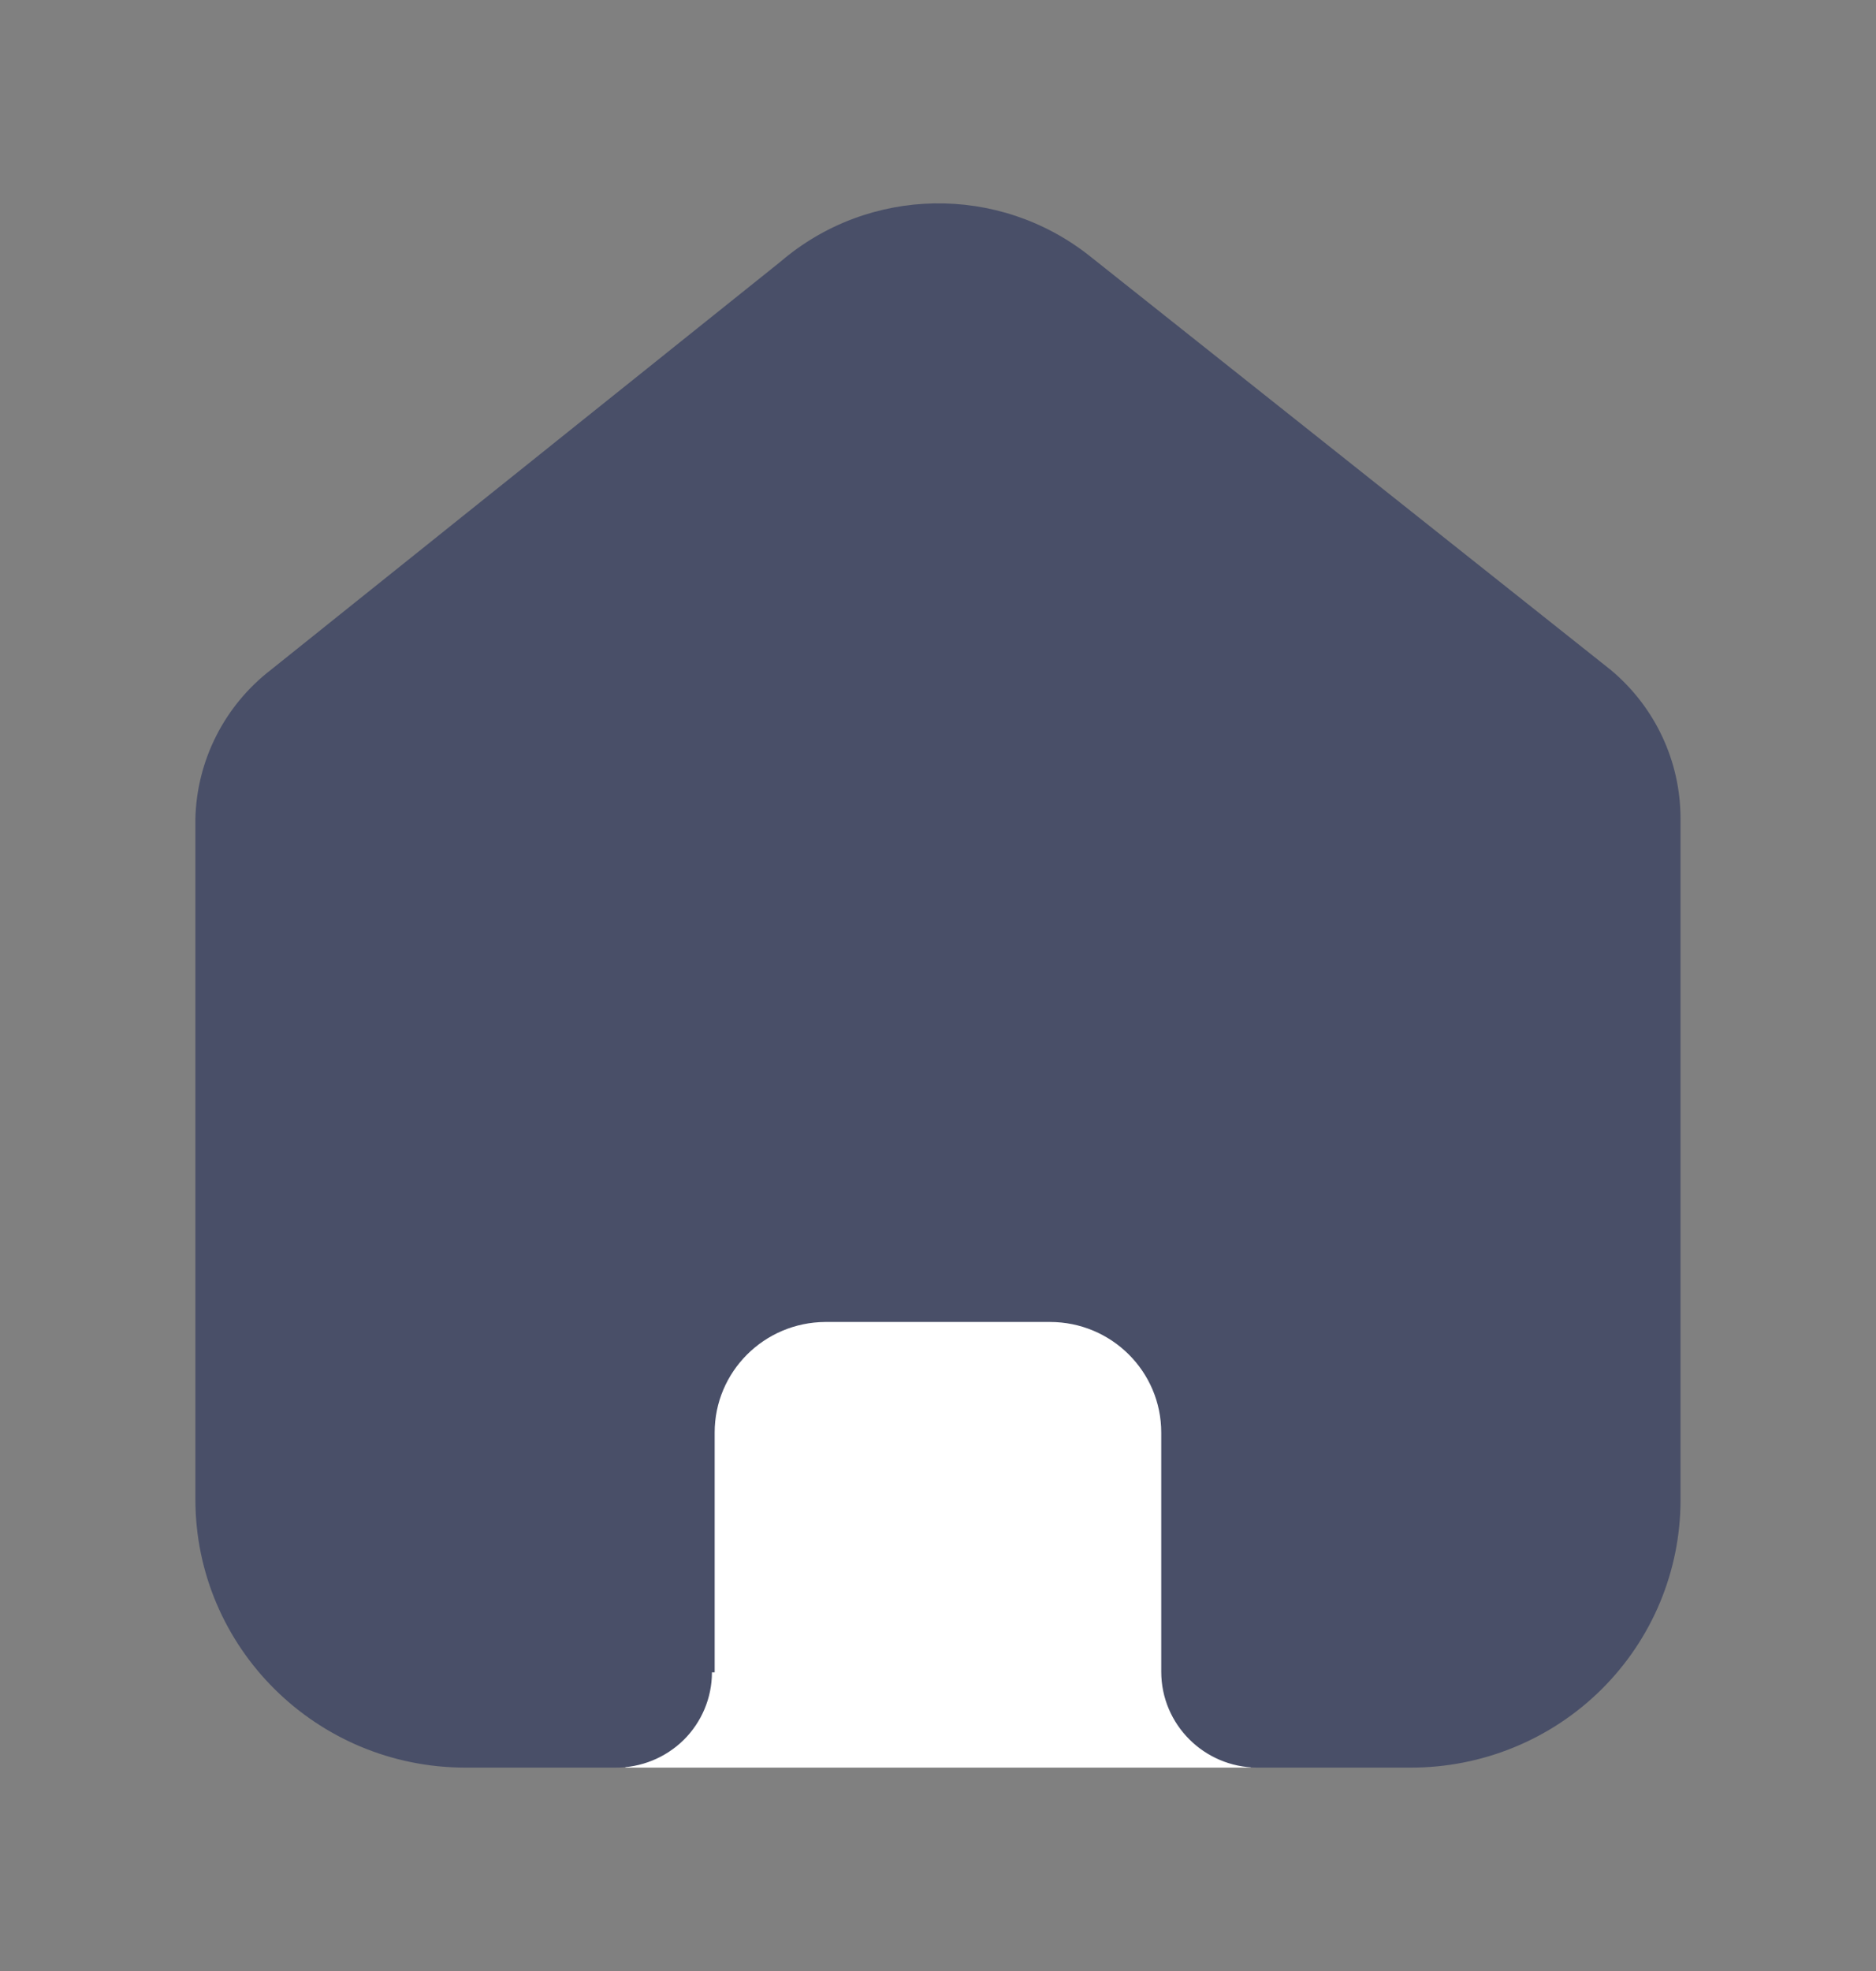 <svg width="20" height="21" viewBox="0 0 20 21" fill="none" xmlns="http://www.w3.org/2000/svg">
<rect x="0" y="0" width="20" height="21" fill="#808080" stroke="none"/>
<rect x="6.667" y="13.833" width="6.667" height="5" fill="white"/>
<path d="M7.619 17.818V15.263C7.619 14.615 8.146 14.089 8.798 14.085H11.194C11.849 14.085 12.38 14.612 12.38 15.263V17.811C12.38 18.373 12.836 18.829 13.402 18.833H15.036C15.799 18.835 16.532 18.536 17.072 18.001C17.613 17.465 17.916 16.739 17.916 15.981V8.722C17.916 8.109 17.643 7.529 17.17 7.136L11.619 2.729C10.648 1.958 9.262 1.982 8.321 2.788L2.889 7.136C2.394 7.517 2.098 8.1 2.083 8.722V15.974C2.083 17.553 3.372 18.833 4.963 18.833H6.56C6.832 18.835 7.094 18.729 7.288 18.539C7.481 18.348 7.59 18.089 7.59 17.818H7.619Z" fill="#494F68"/>
</svg>
